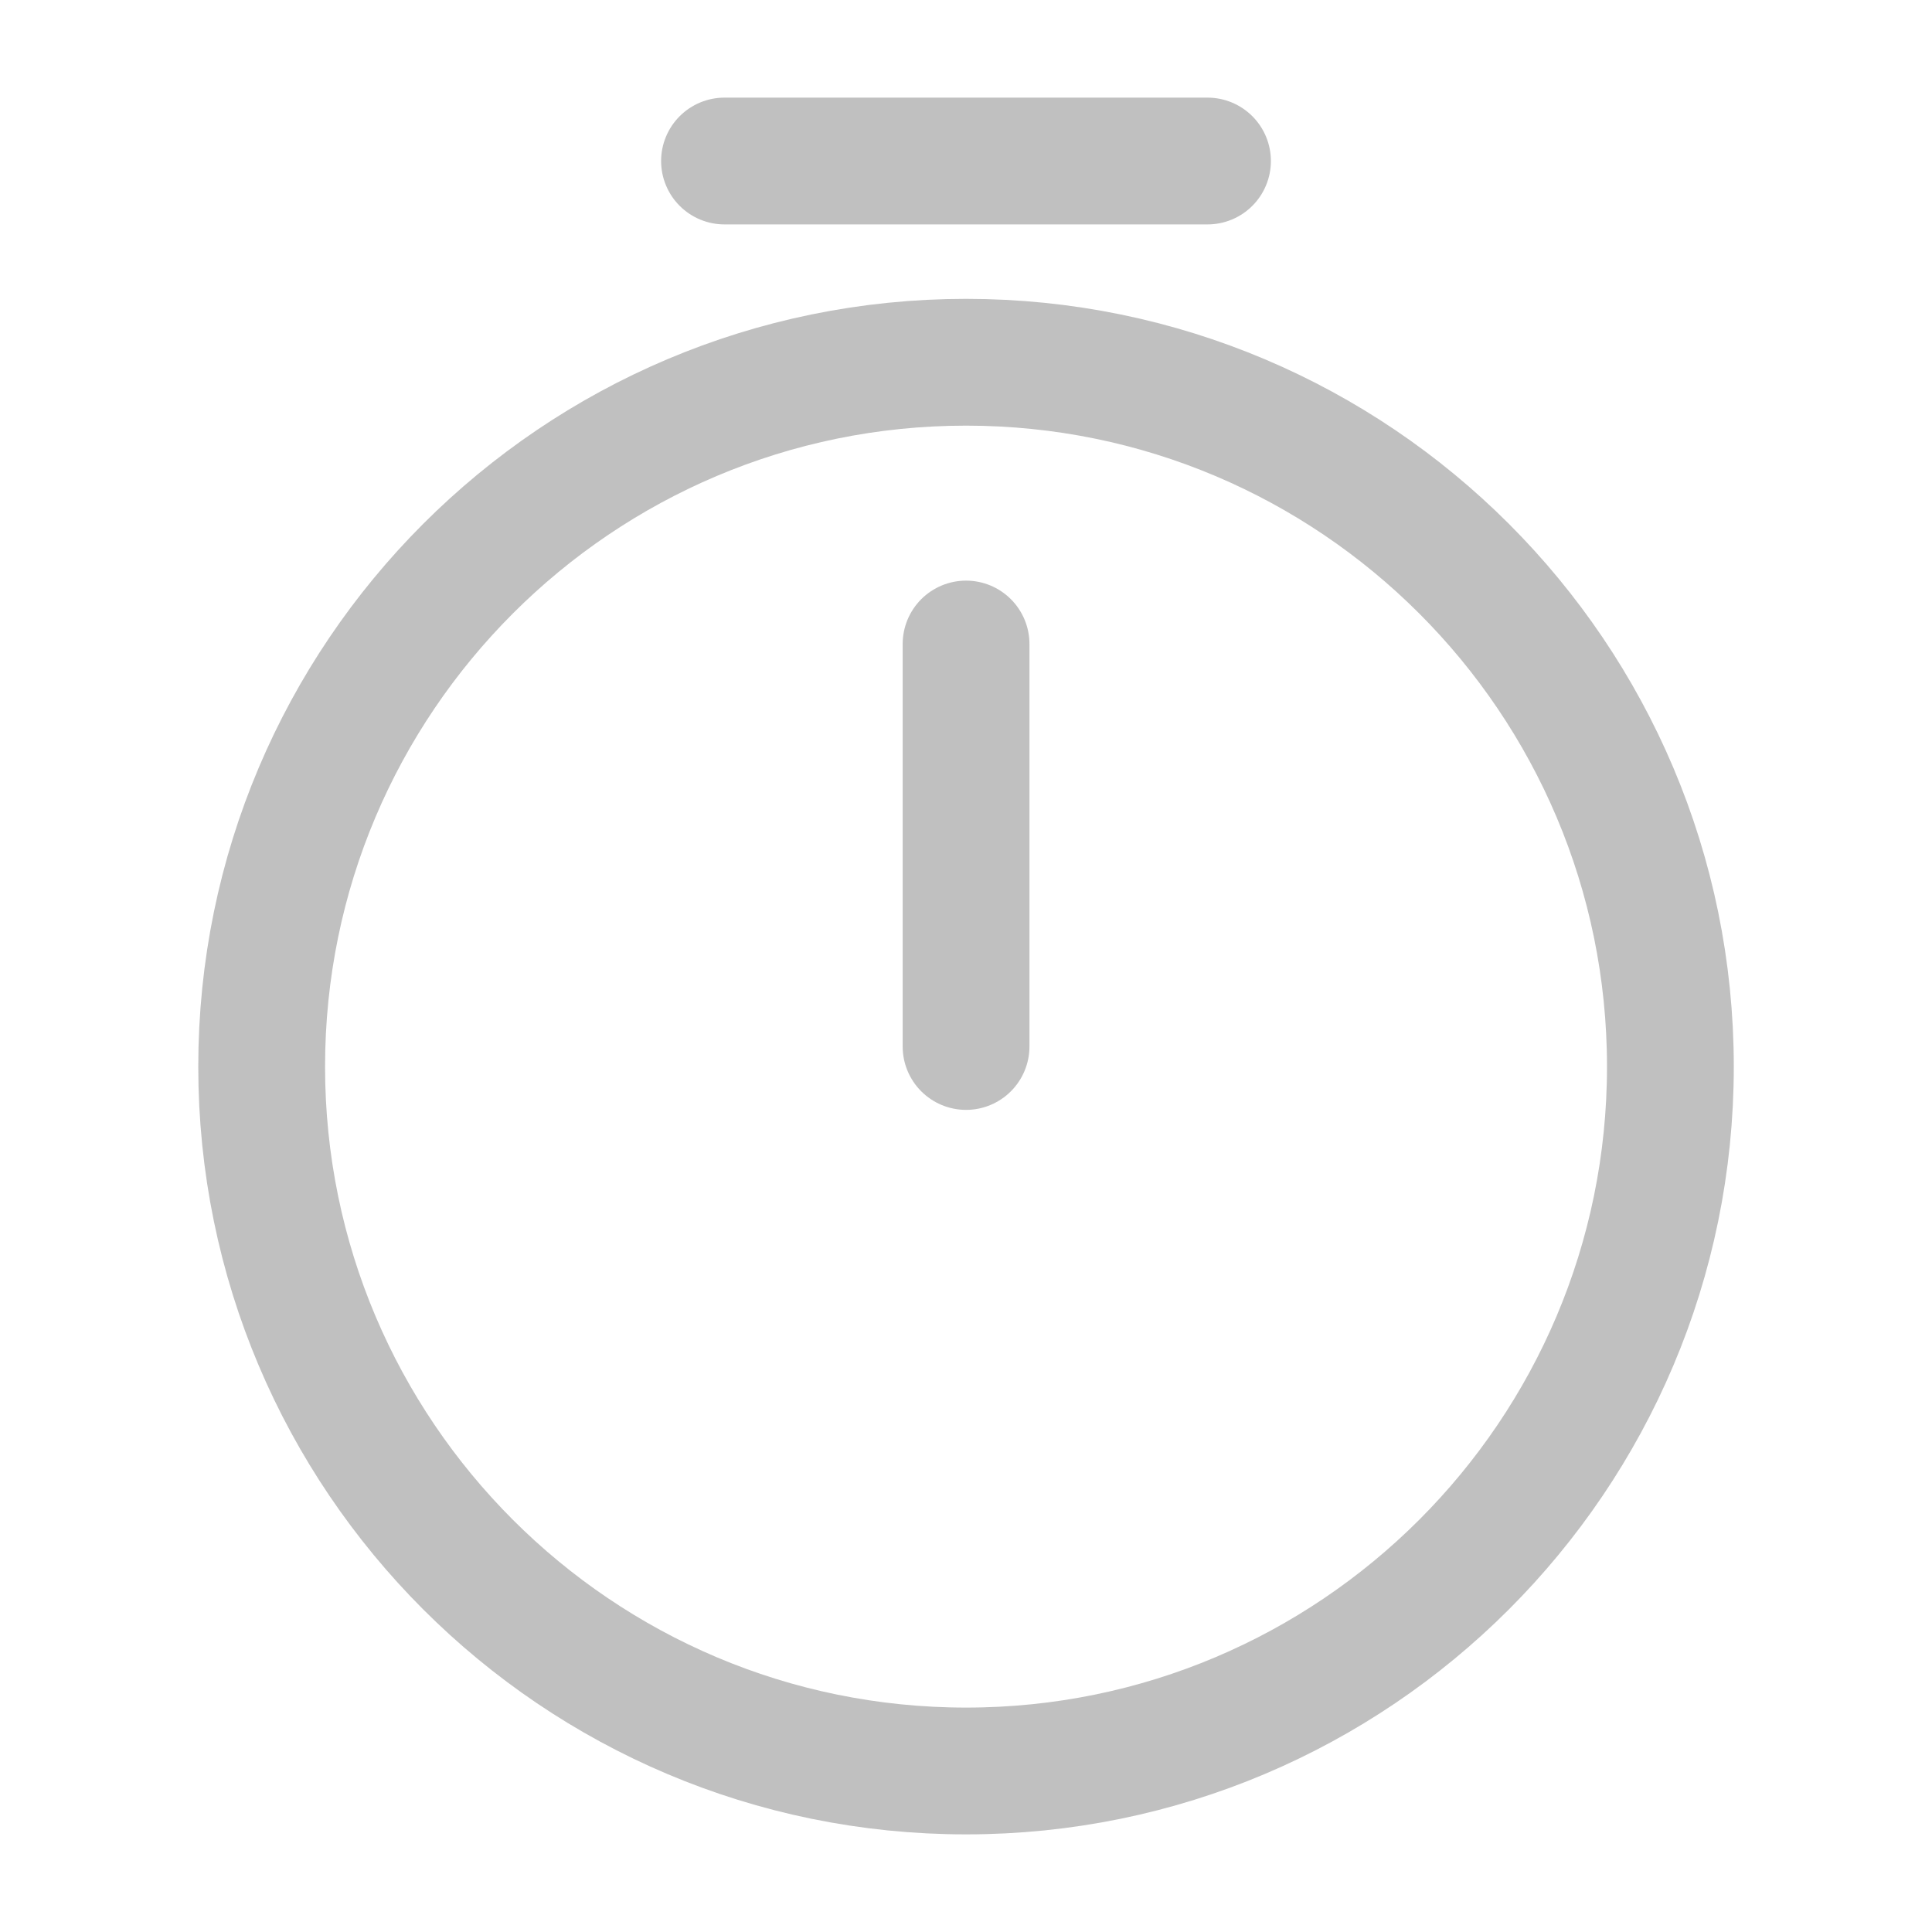 <svg width="32" height="32" viewBox="0 0 32 32" fill="none" xmlns="http://www.w3.org/2000/svg">
<path d="M16.001 10.667V17.333M27.667 17.667C27.667 24.107 22.441 29.333 16.001 29.333C9.561 29.333 4.334 24.107 4.334 17.667C4.334 11.227 9.561 6 16.001 6C22.441 6 27.667 11.227 27.667 17.667Z" stroke="#C0C0C0" stroke-width="2.1" stroke-linecap="round" stroke-linejoin="round"/>
<path d="M12 2.667H20" stroke="#C0C0C0" stroke-width="2.1" stroke-miterlimit="10" stroke-linecap="round" stroke-linejoin="round"/>
</svg>
